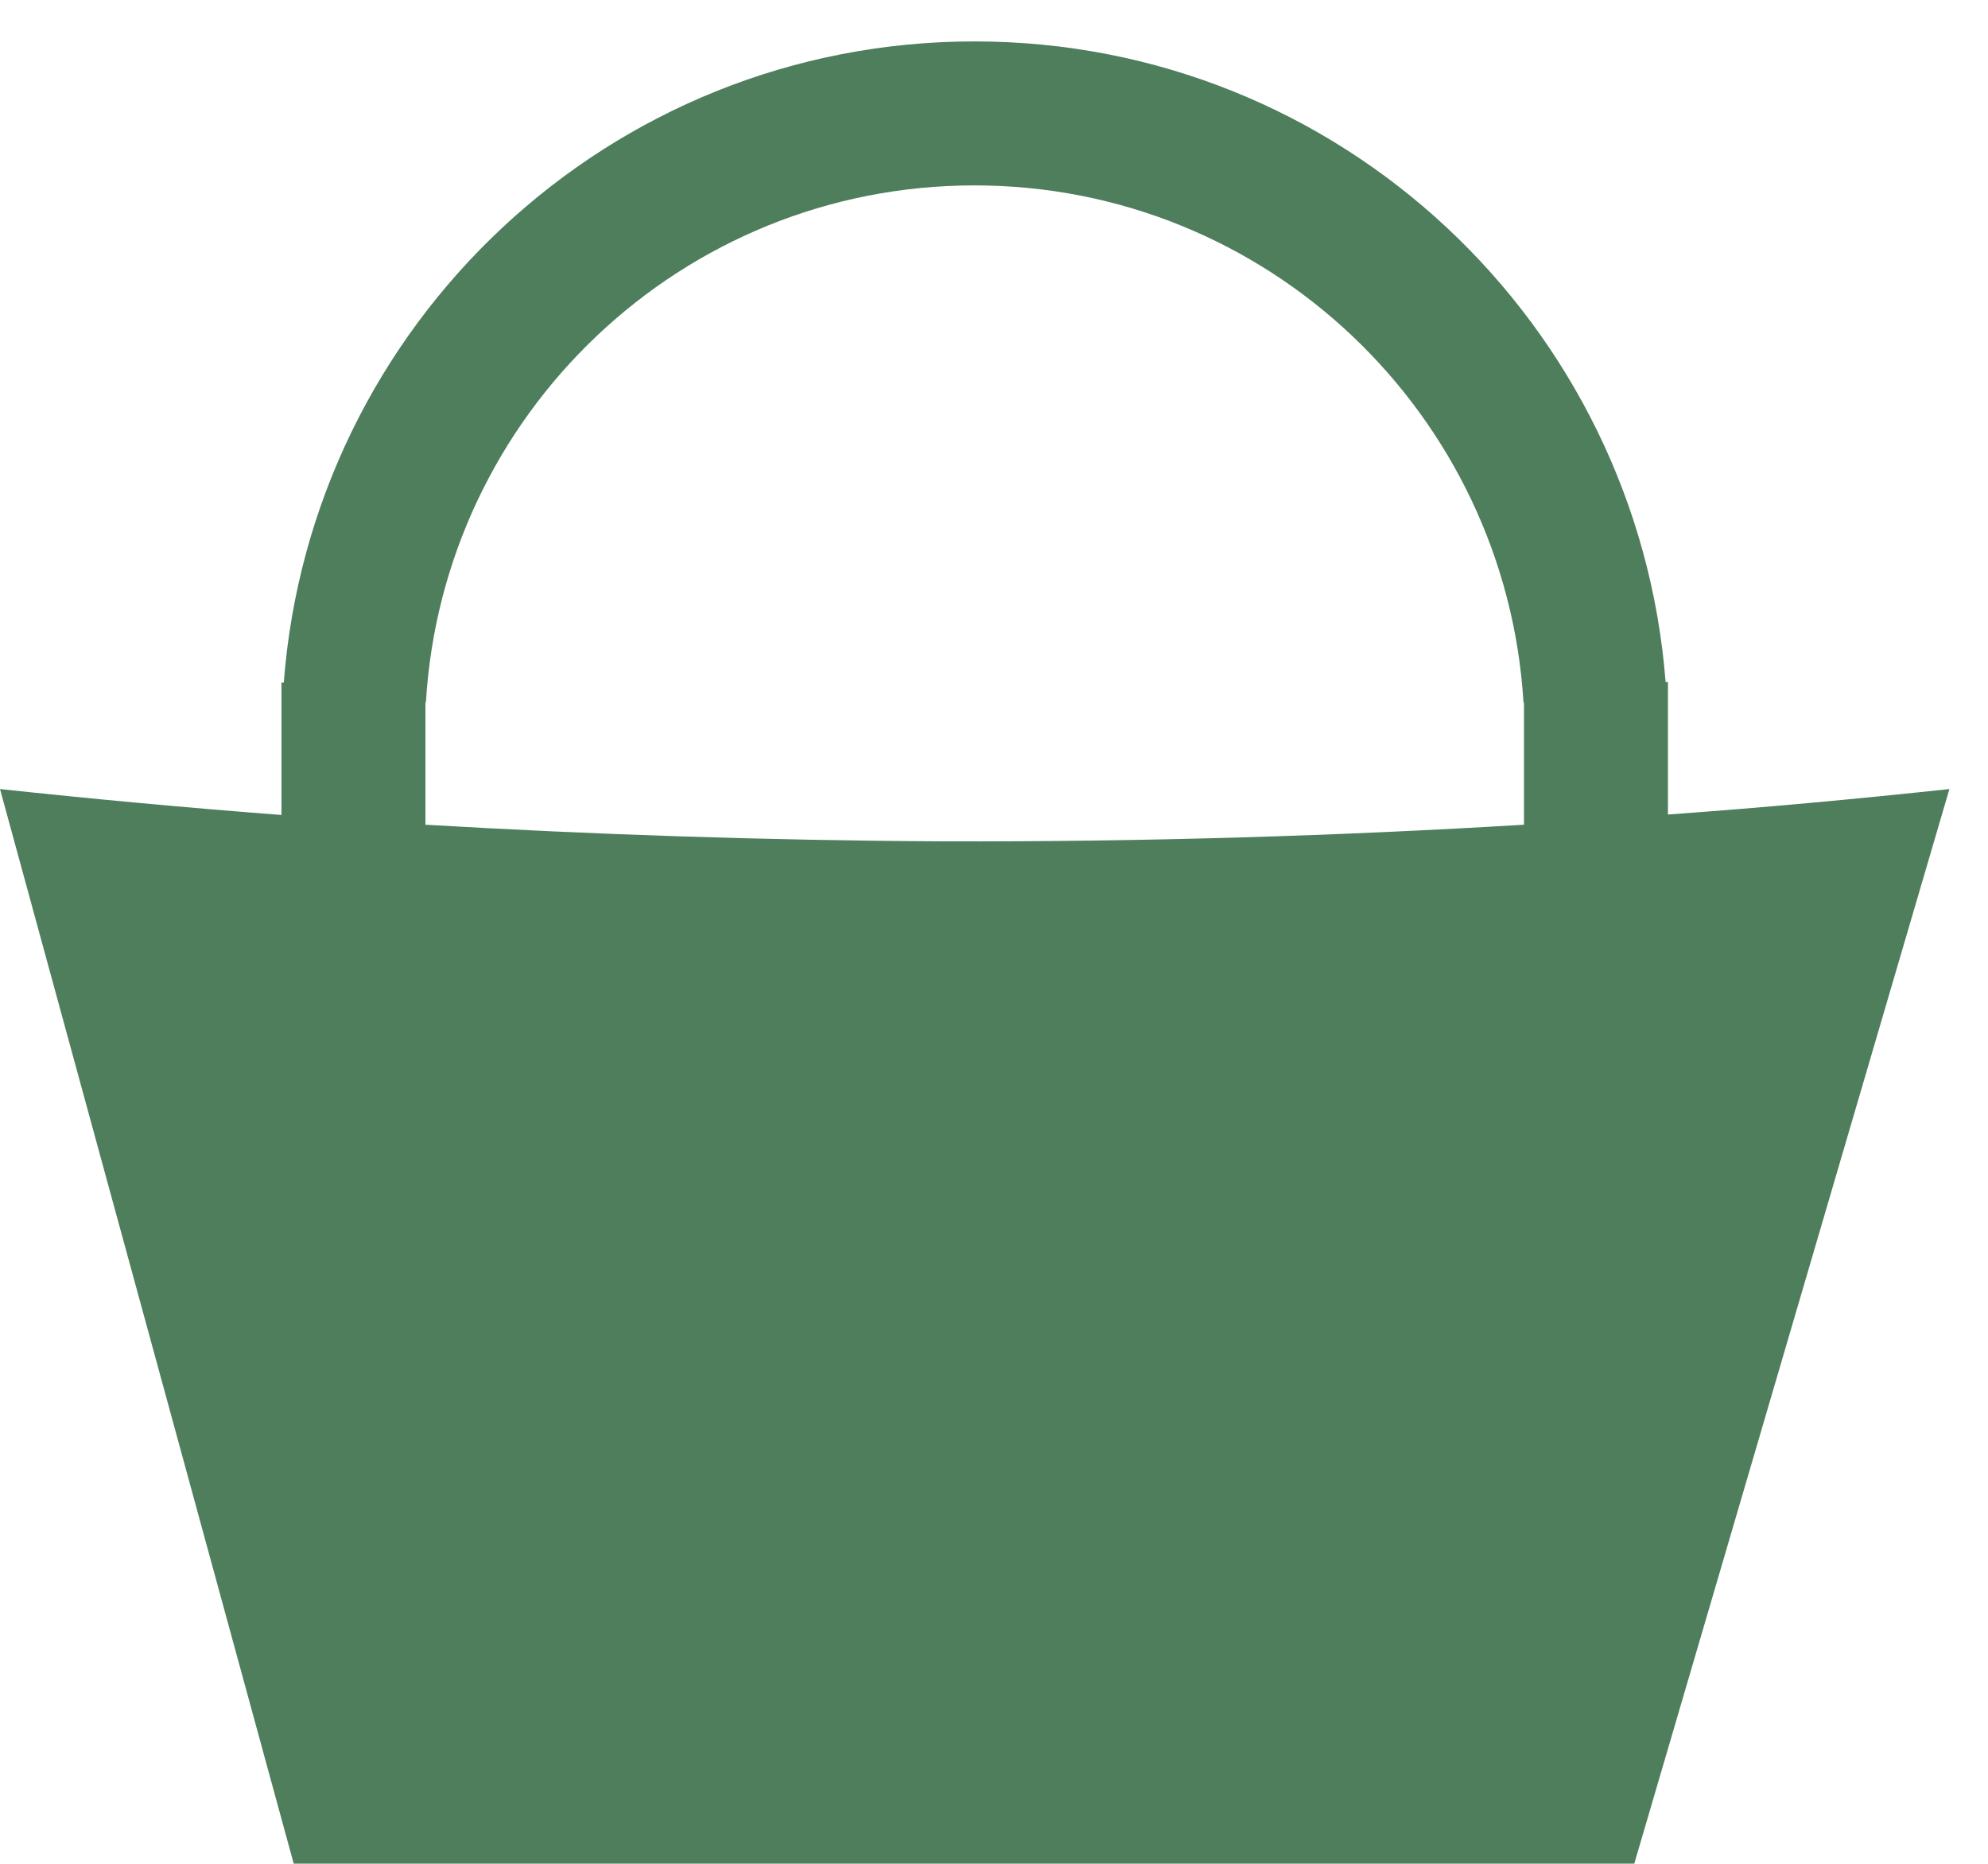 <svg width="48" height="45" viewBox="0 0 48 45" fill="none" xmlns="http://www.w3.org/2000/svg">
<g clip-path="url(#clip0_445_9175)" filter="url(#filter0_i_445_9175)">
<path opacity="0.99" d="M40.272 18.666V15.469H40.216C39.545 6.829 32.358 0 23.528 0C14.709 0 7.511 6.829 6.852 15.481H6.796V18.677C4.46 18.498 2.191 18.286 0 18.051C2.459 27.038 4.907 36.013 7.366 45H39.165C41.803 36.013 44.43 27.038 47.068 18.051C44.877 18.286 42.608 18.498 40.272 18.666ZM10.272 18.912V15.961H10.283C10.697 8.998 16.464 3.476 23.528 3.476C30.592 3.476 36.36 8.998 36.785 15.961H36.796V18.912C32.37 19.18 27.709 19.326 22.813 19.314C18.443 19.292 14.262 19.147 10.272 18.912Z" fill="#4D7D5A"/>
</g>
<defs>
<filter id="filter0_i_445_9175" x="0" y="0" width="47.068" height="46" filterUnits="userSpaceOnUse" color-interpolation-filters="sRGB">
<feFlood flood-opacity="0" result="BackgroundImageFix"/>
<feBlend mode="normal" in="SourceGraphic" in2="BackgroundImageFix" result="shape"/>
<feColorMatrix in="SourceAlpha" type="matrix" values="0 0 0 0 0 0 0 0 0 0 0 0 0 0 0 0 0 0 127 0" result="hardAlpha"/>
<feOffset dy="1"/>
<feGaussianBlur stdDeviation="1"/>
<feComposite in2="hardAlpha" operator="arithmetic" k2="-1" k3="1"/>
<feColorMatrix type="matrix" values="0 0 0 0 0 0 0 0 0 0 0 0 0 0 0 0 0 0 0.25 0"/>
<feBlend mode="normal" in2="shape" result="effect1_innerShadow_445_9175"/>
</filter>
<clipPath id="clip0_445_9175">
<rect width="47.068" height="45" fill="white"/>
</clipPath>
</defs>
</svg>

